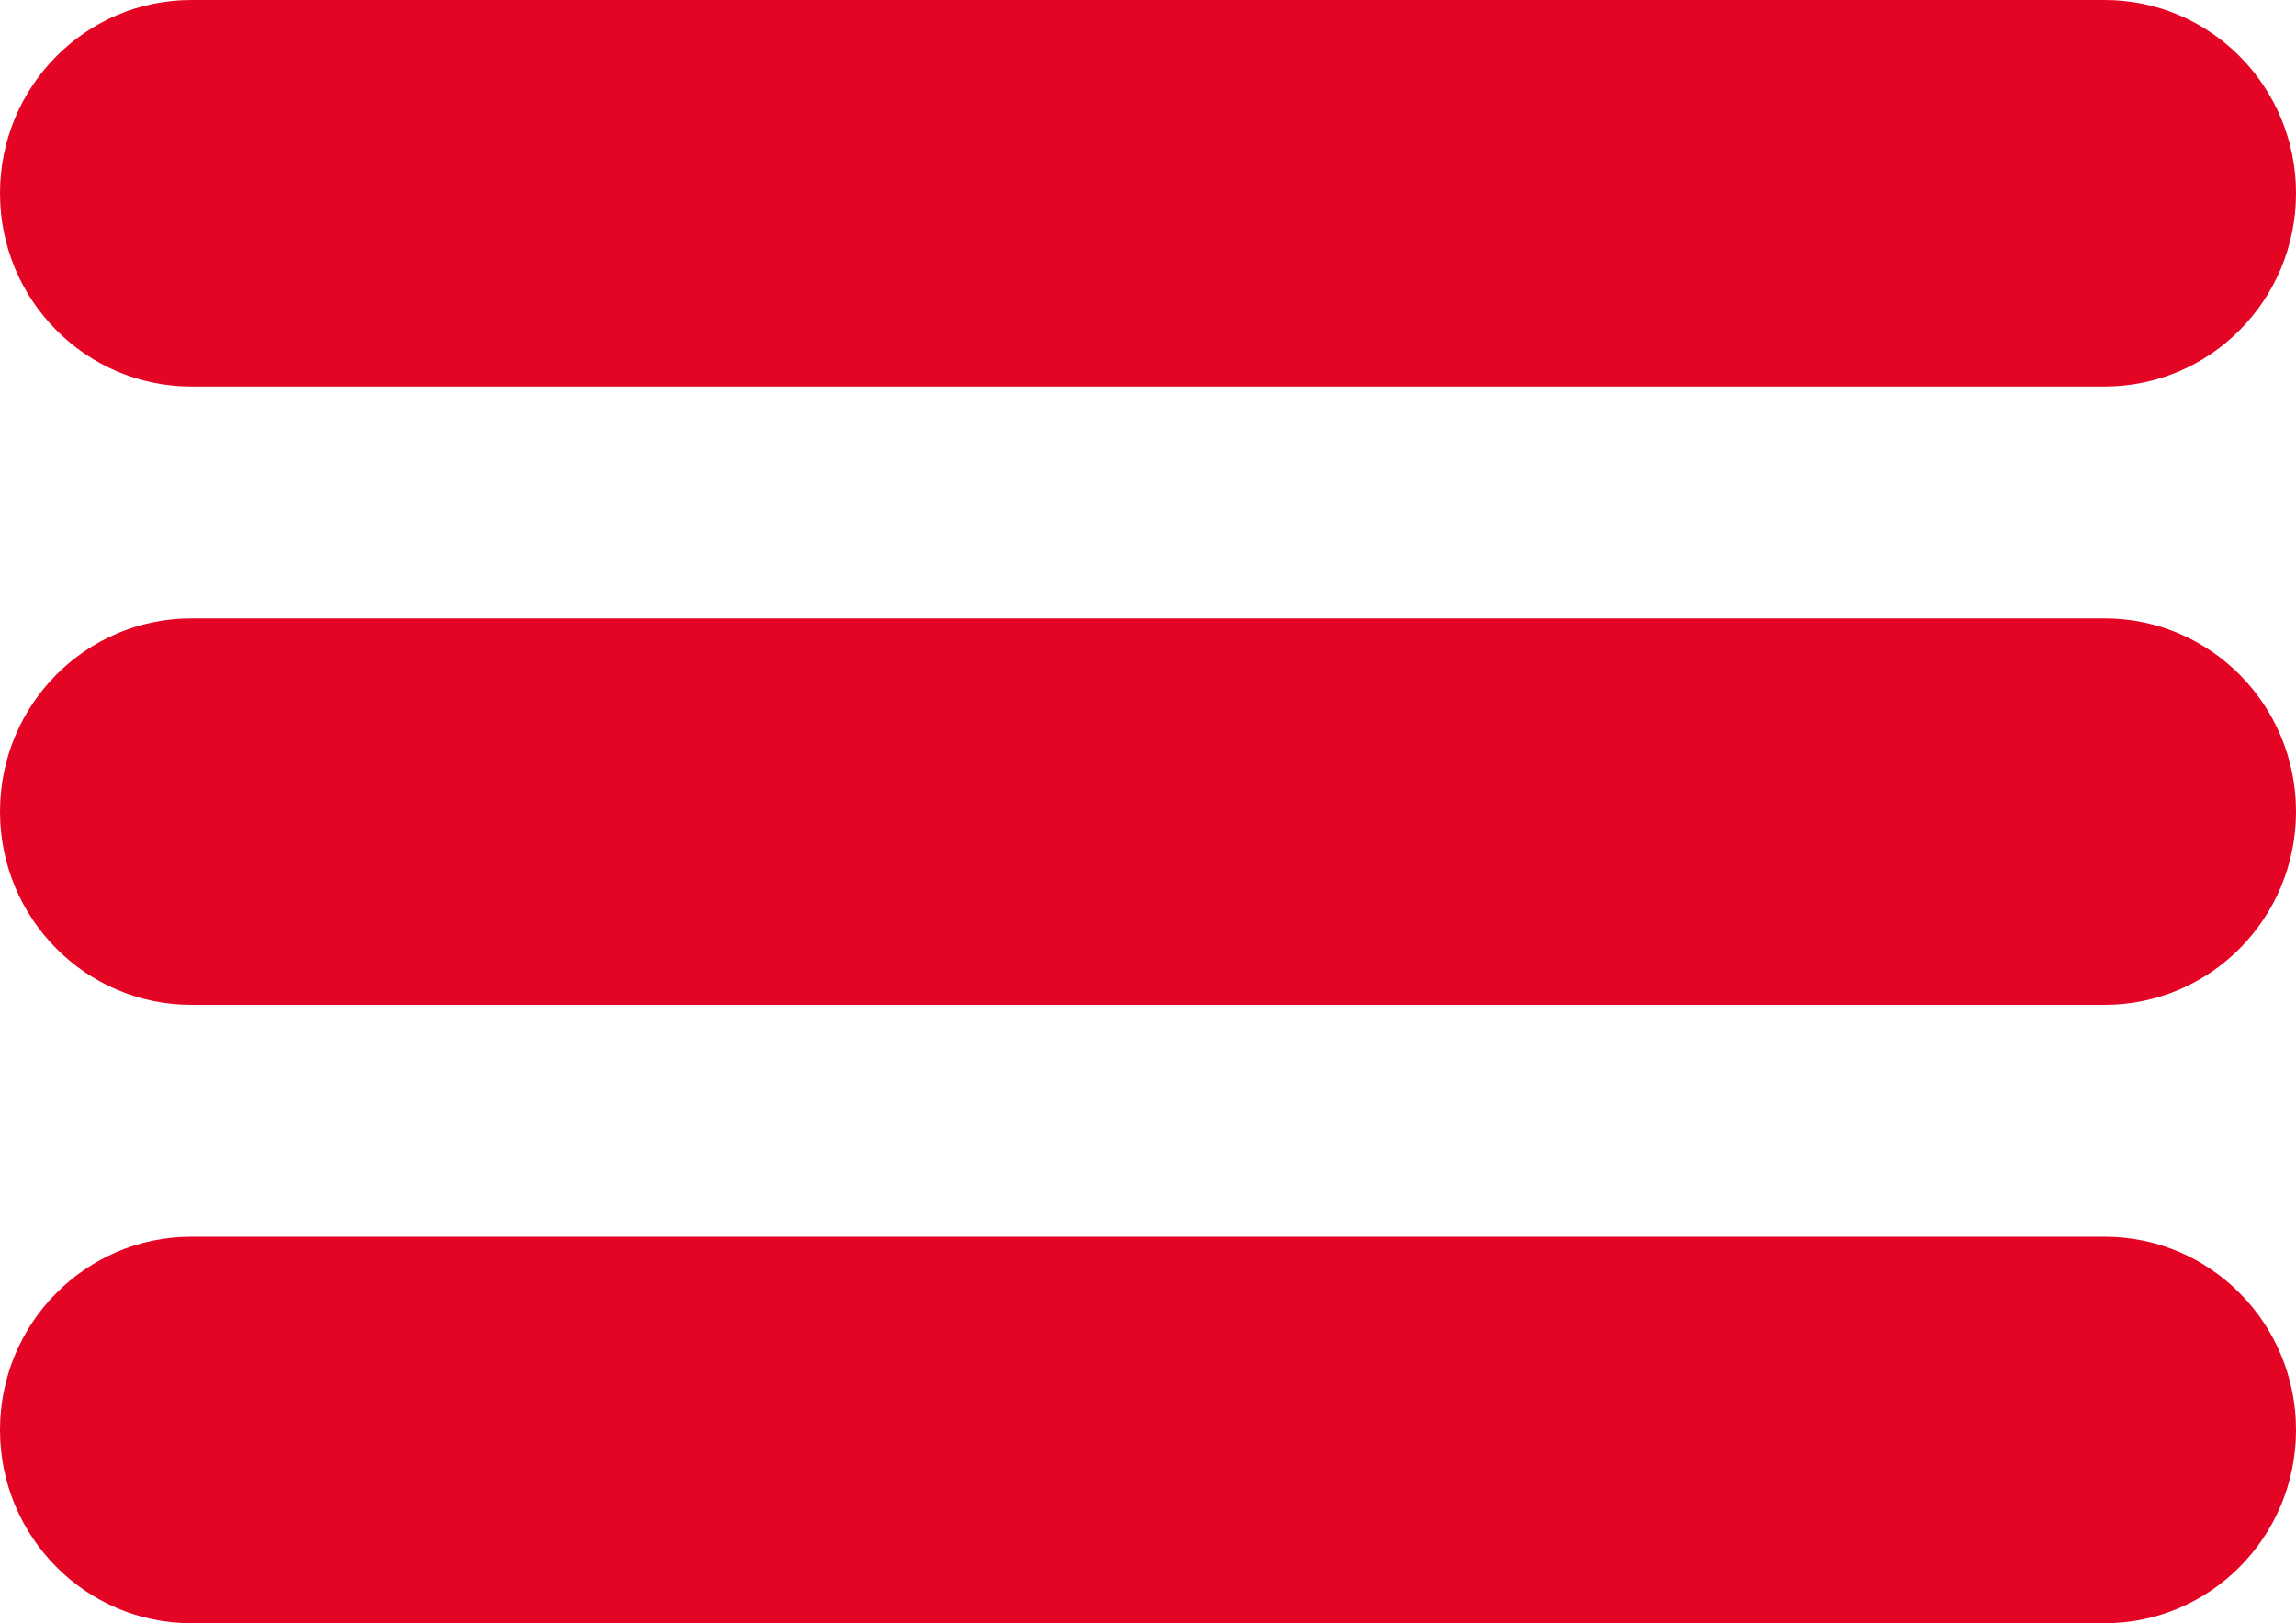 <svg width="58" height="41" viewBox="0 0 58 41" fill="none" xmlns="http://www.w3.org/2000/svg">
<path d="M0 4.881C0 2.185 2.164 0 4.833 0H53.167C55.836 0 58 2.185 58 4.881C58 7.577 55.836 9.762 53.167 9.762H4.833C2.164 9.762 0 7.577 0 4.881Z" fill="#E40424"/>
<path d="M0 20.5C0 17.804 2.164 15.619 4.833 15.619H53.167C55.836 15.619 58 17.804 58 20.5C58 23.196 55.836 25.381 53.167 25.381H4.833C2.164 25.381 0 23.196 0 20.5Z" fill="#E40424"/>
<path d="M0 36.119C0 33.423 2.164 31.238 4.833 31.238H53.167C55.836 31.238 58 33.423 58 36.119C58 38.815 55.836 41 53.167 41H4.833C2.164 41 0 38.815 0 36.119Z" fill="#E40424"/>
</svg>
